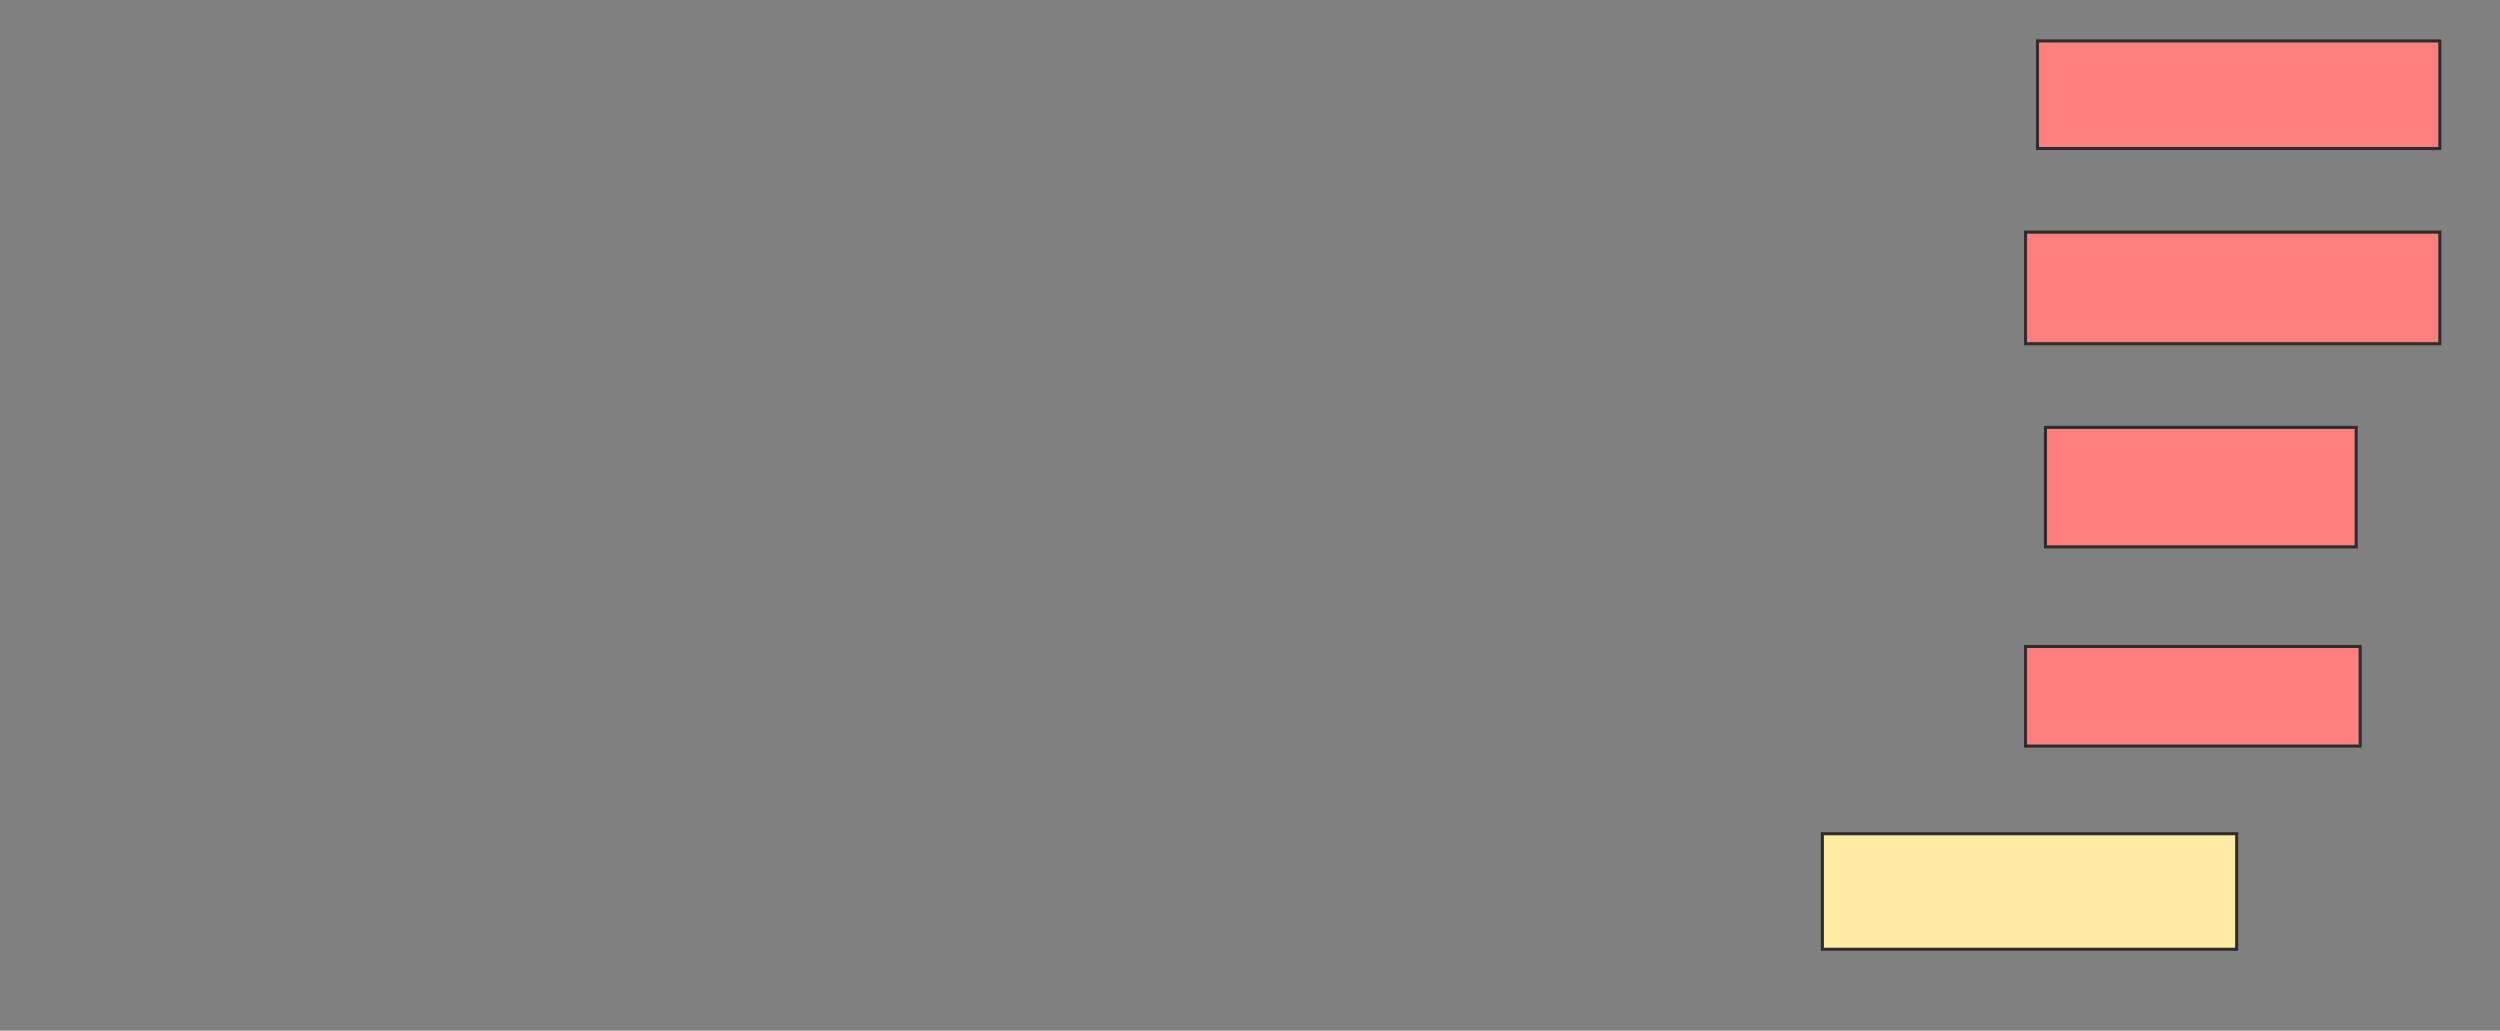 <svg height="336" width="815" xmlns="http://www.w3.org/2000/svg"><rect width="100%" height="100%" fill="#808080" stroke="none"/><g stroke="#2d2d2d"><path d="m594.091 271.792h135.065v37.662h-135.065z" fill="#ffeba2"/><g fill="#ff7e7e"><path d="m664.221 13.351h131.169v35.065h-131.169z"/><path d="m660.325 75.688h135.065v36.364h-135.065z"/><path d="m666.818 139.325h101.299v38.961h-101.299z"/><path d="m660.325 210.753h109.091v32.468h-109.091z"/></g></g></svg>
